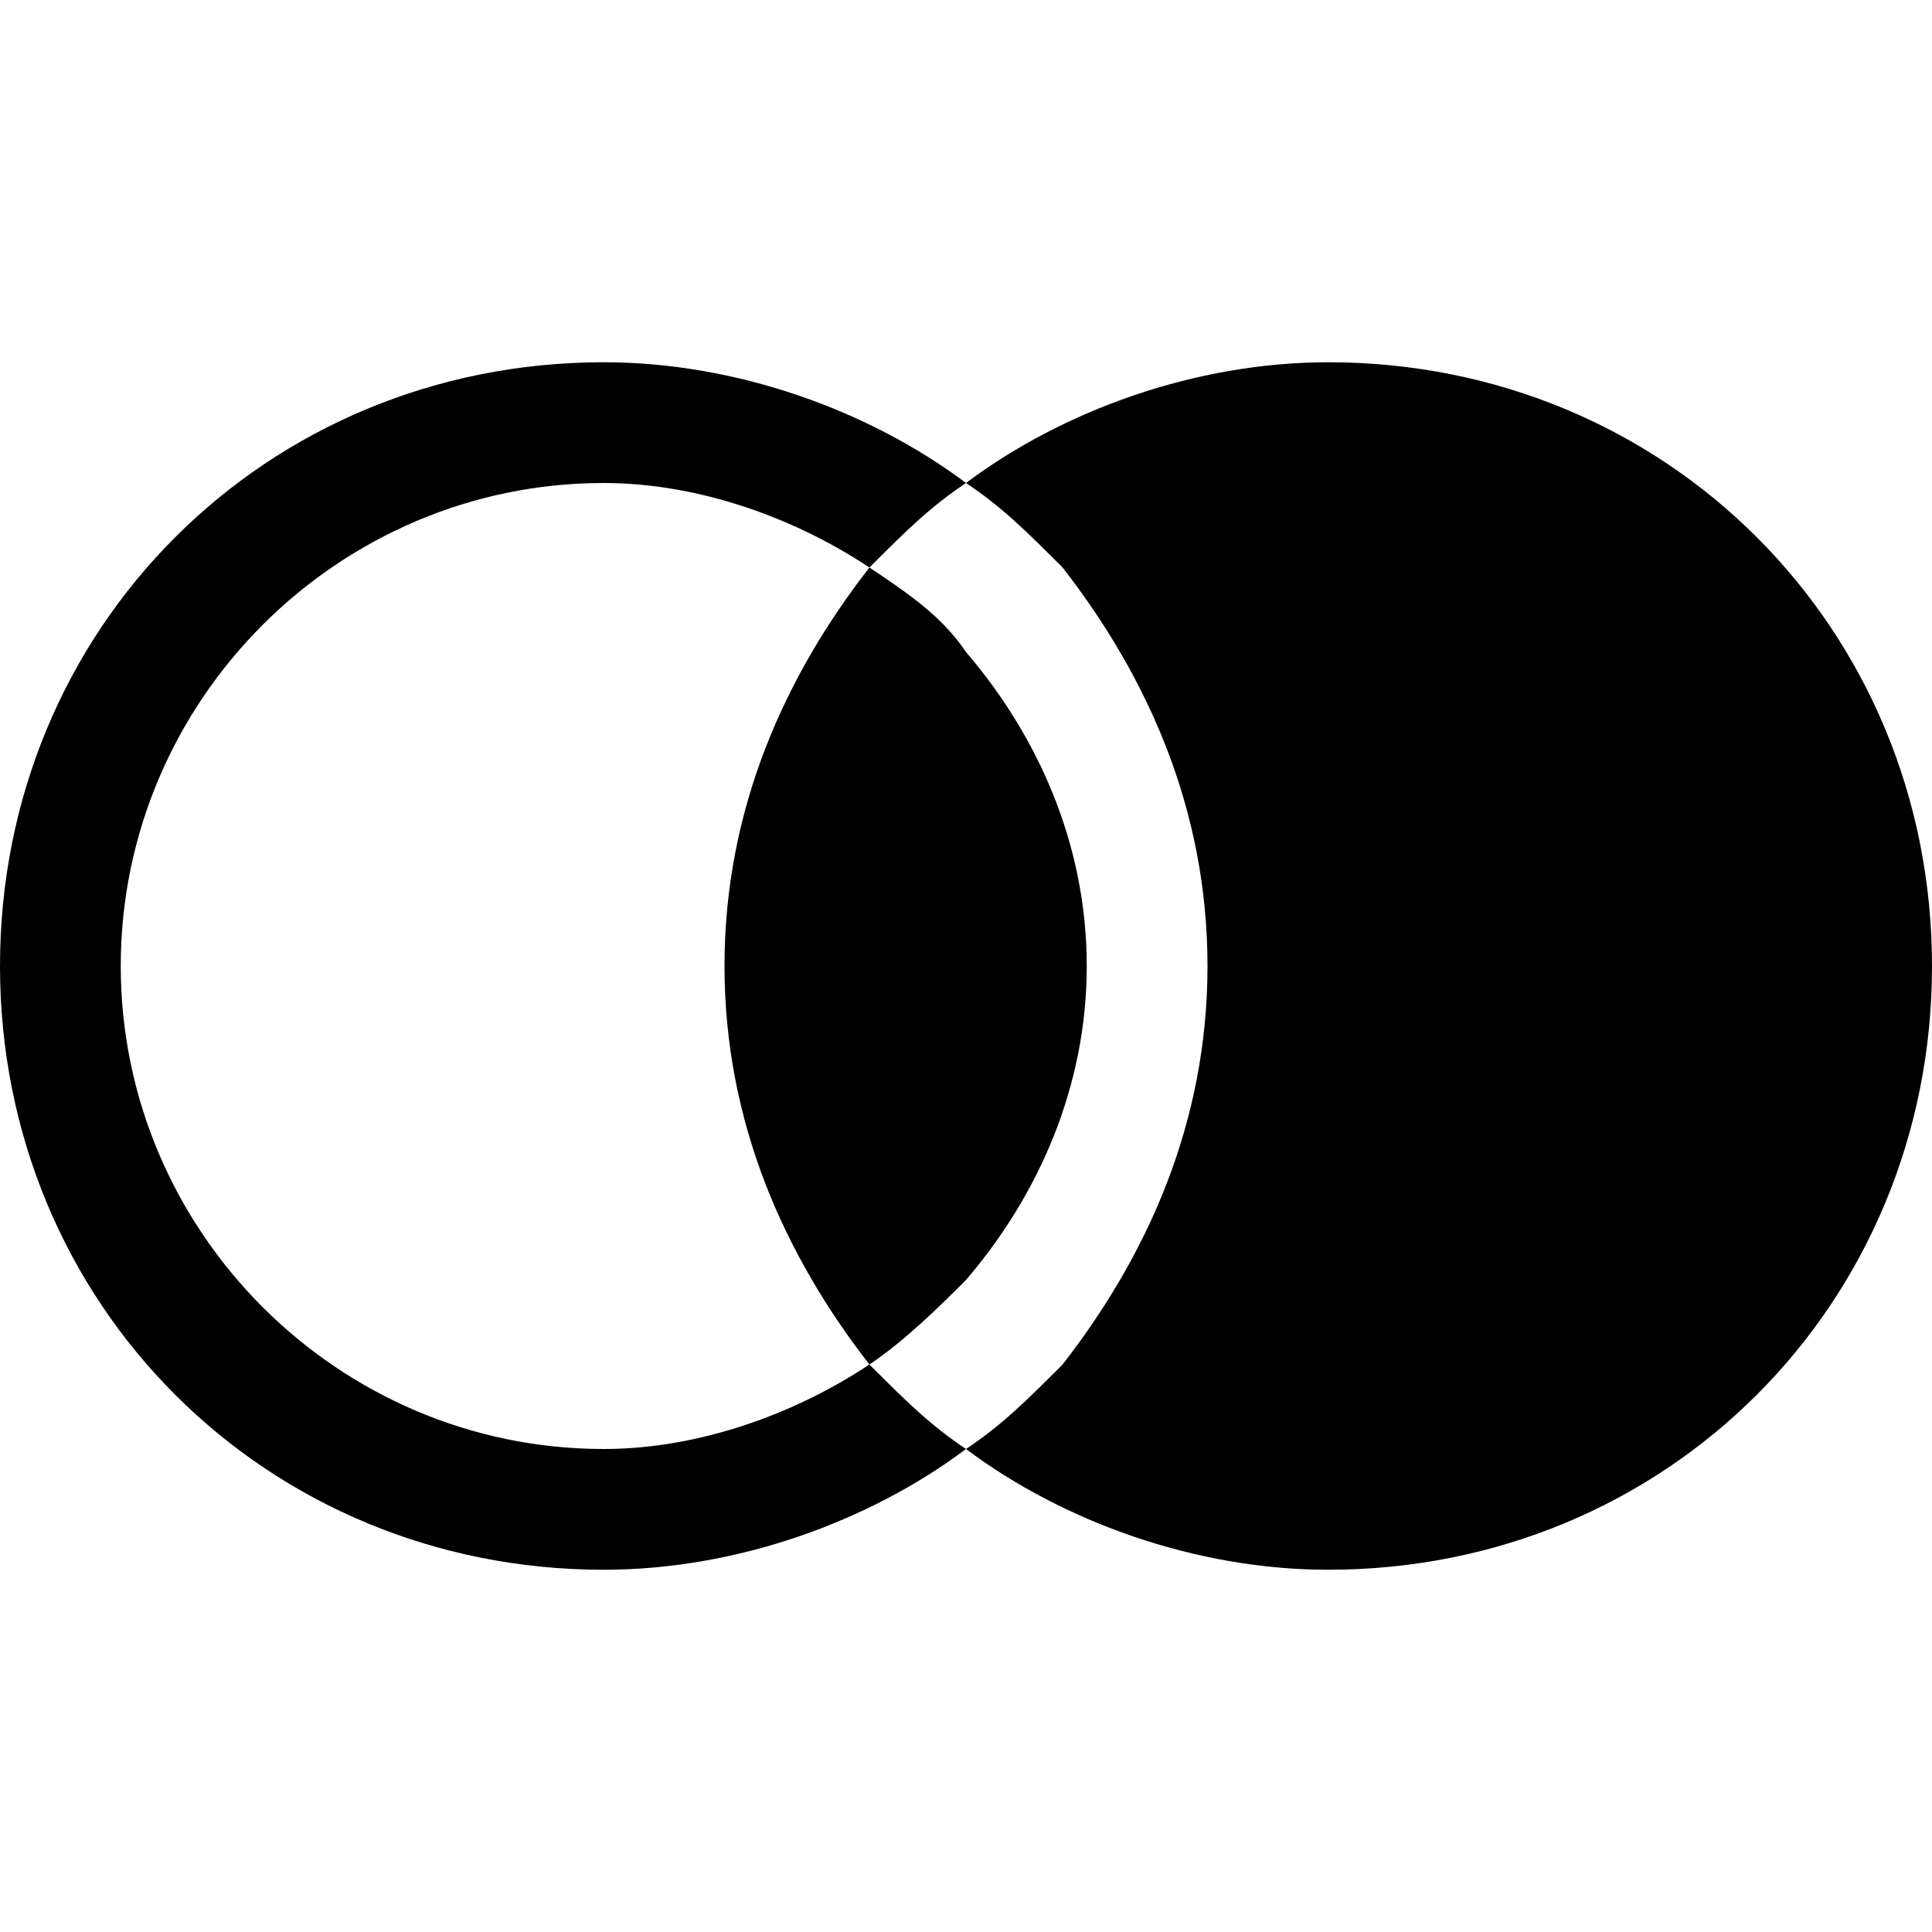 <svg width="16" height="16" xmlns="http://www.w3.org/2000/svg" viewBox="0 0 16 16" aria-labelledby="title">
	<title>Join Right</title>
  <path d="M5 12c-2.2 0-4-1.8-4-4s1.8-4 4-4c.8 0 1.6.3 2.2.7.3-.3.5-.5.8-.7-.8-.6-1.9-1-3-1-2.8 0-5 2.2-5 5s2.2 5 5 5c1.1 0 2.2-.4 3-1-.3-.2-.5-.4-.8-.7-.6.4-1.4.7-2.2.7z"/>
  <path d="M9 8c0 1-.4 1.9-1 2.6-.2.2-.5.5-.8.7C6.5 10.4 6 9.3 6 8s.5-2.4 1.2-3.3c.3.2.6.4.8.7.6.7 1 1.6 1 2.6z"/>
  <path d="M16 8c0 2.8-2.2 5-5 5-1.1 0-2.2-.4-3-1 .3-.2.5-.4.8-.7.7-.9 1.2-2 1.2-3.3s-.5-2.4-1.2-3.3c-.3-.3-.5-.5-.8-.7.8-.6 1.9-1 3-1 2.8 0 5 2.2 5 5z"/>
</svg>
